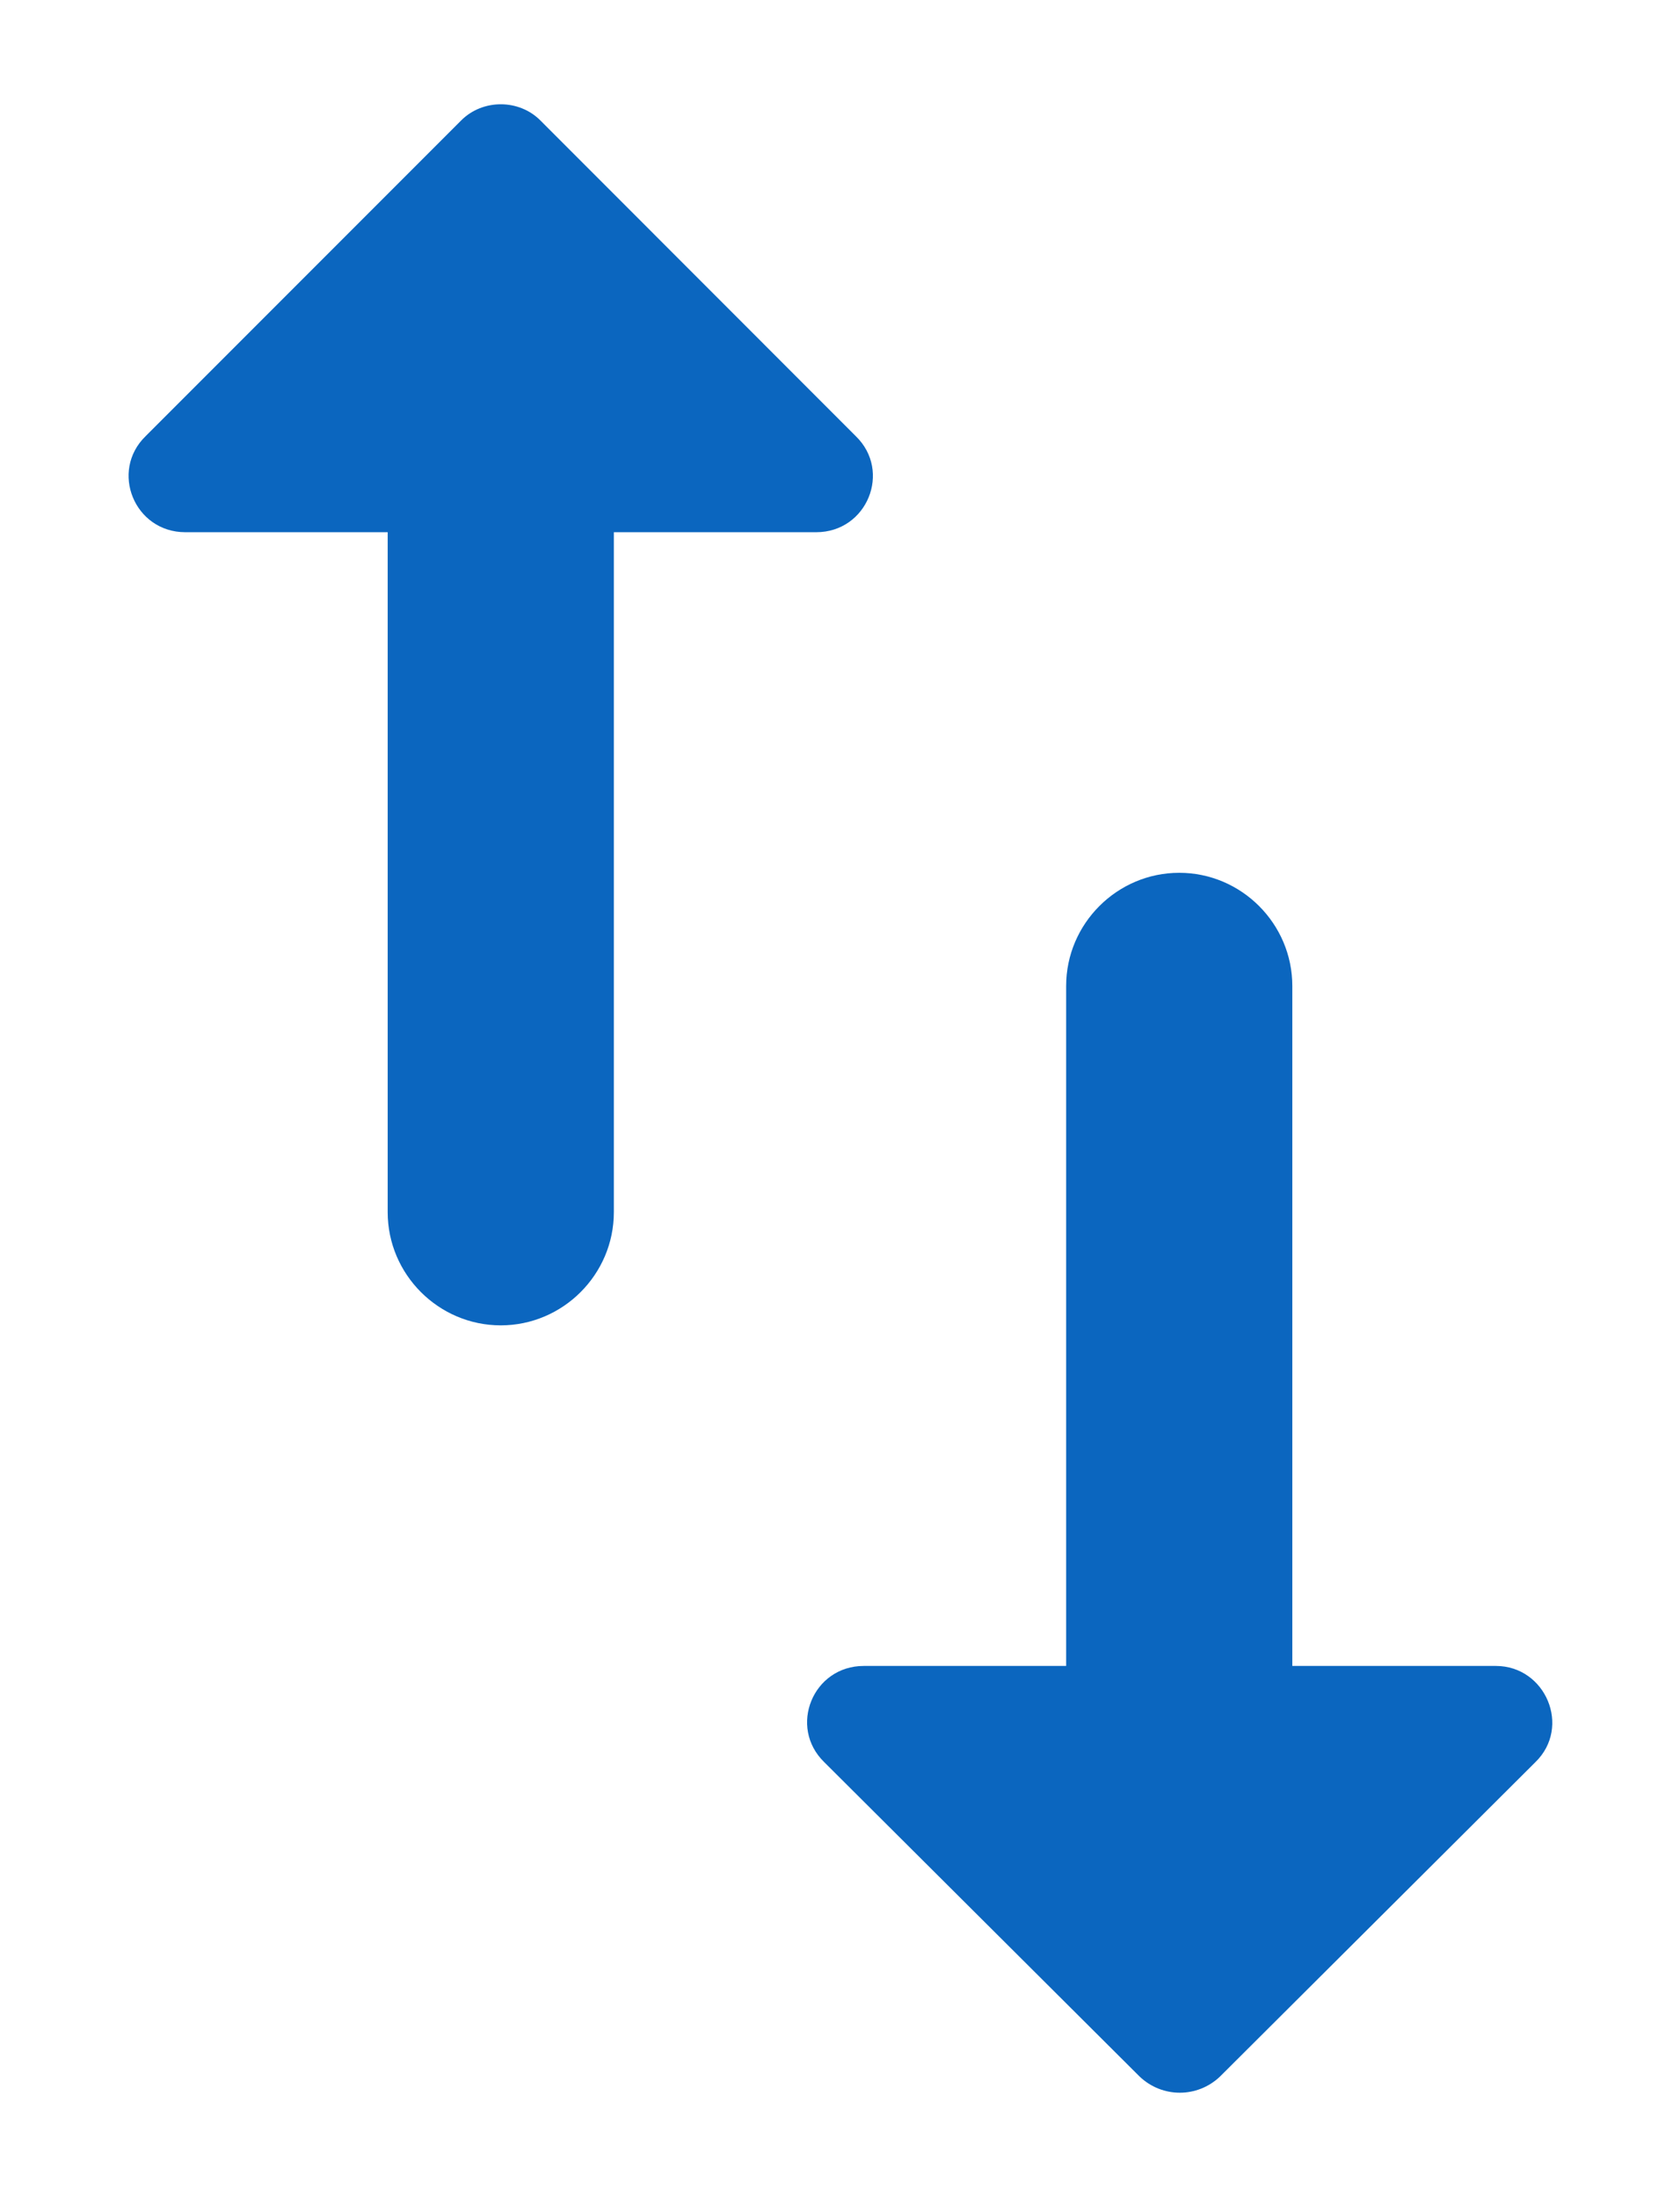 <svg width="13" height="17" viewBox="0 0 13 17" fill="none" xmlns="http://www.w3.org/2000/svg">
<path d="M3.569 0.931L1.127 3.373C0.848 3.644 1.04 4.116 1.434 4.116H3V9.375C3 9.856 3.394 10.25 3.875 10.25C4.356 10.25 4.75 9.856 4.75 9.375V4.116H6.316C6.71 4.116 6.902 3.644 6.622 3.373L4.181 0.931C4.015 0.765 3.735 0.765 3.569 0.931ZM10 12.884V7.625C10 7.144 9.606 6.75 9.125 6.75C8.644 6.75 8.25 7.144 8.25 7.625V12.884H6.684C6.29 12.884 6.098 13.356 6.378 13.628L8.819 16.06C8.994 16.226 9.265 16.226 9.44 16.06L11.881 13.628C12.161 13.356 11.96 12.884 11.575 12.884H10V12.884Z" fill="#0B66BF"/>
</svg>